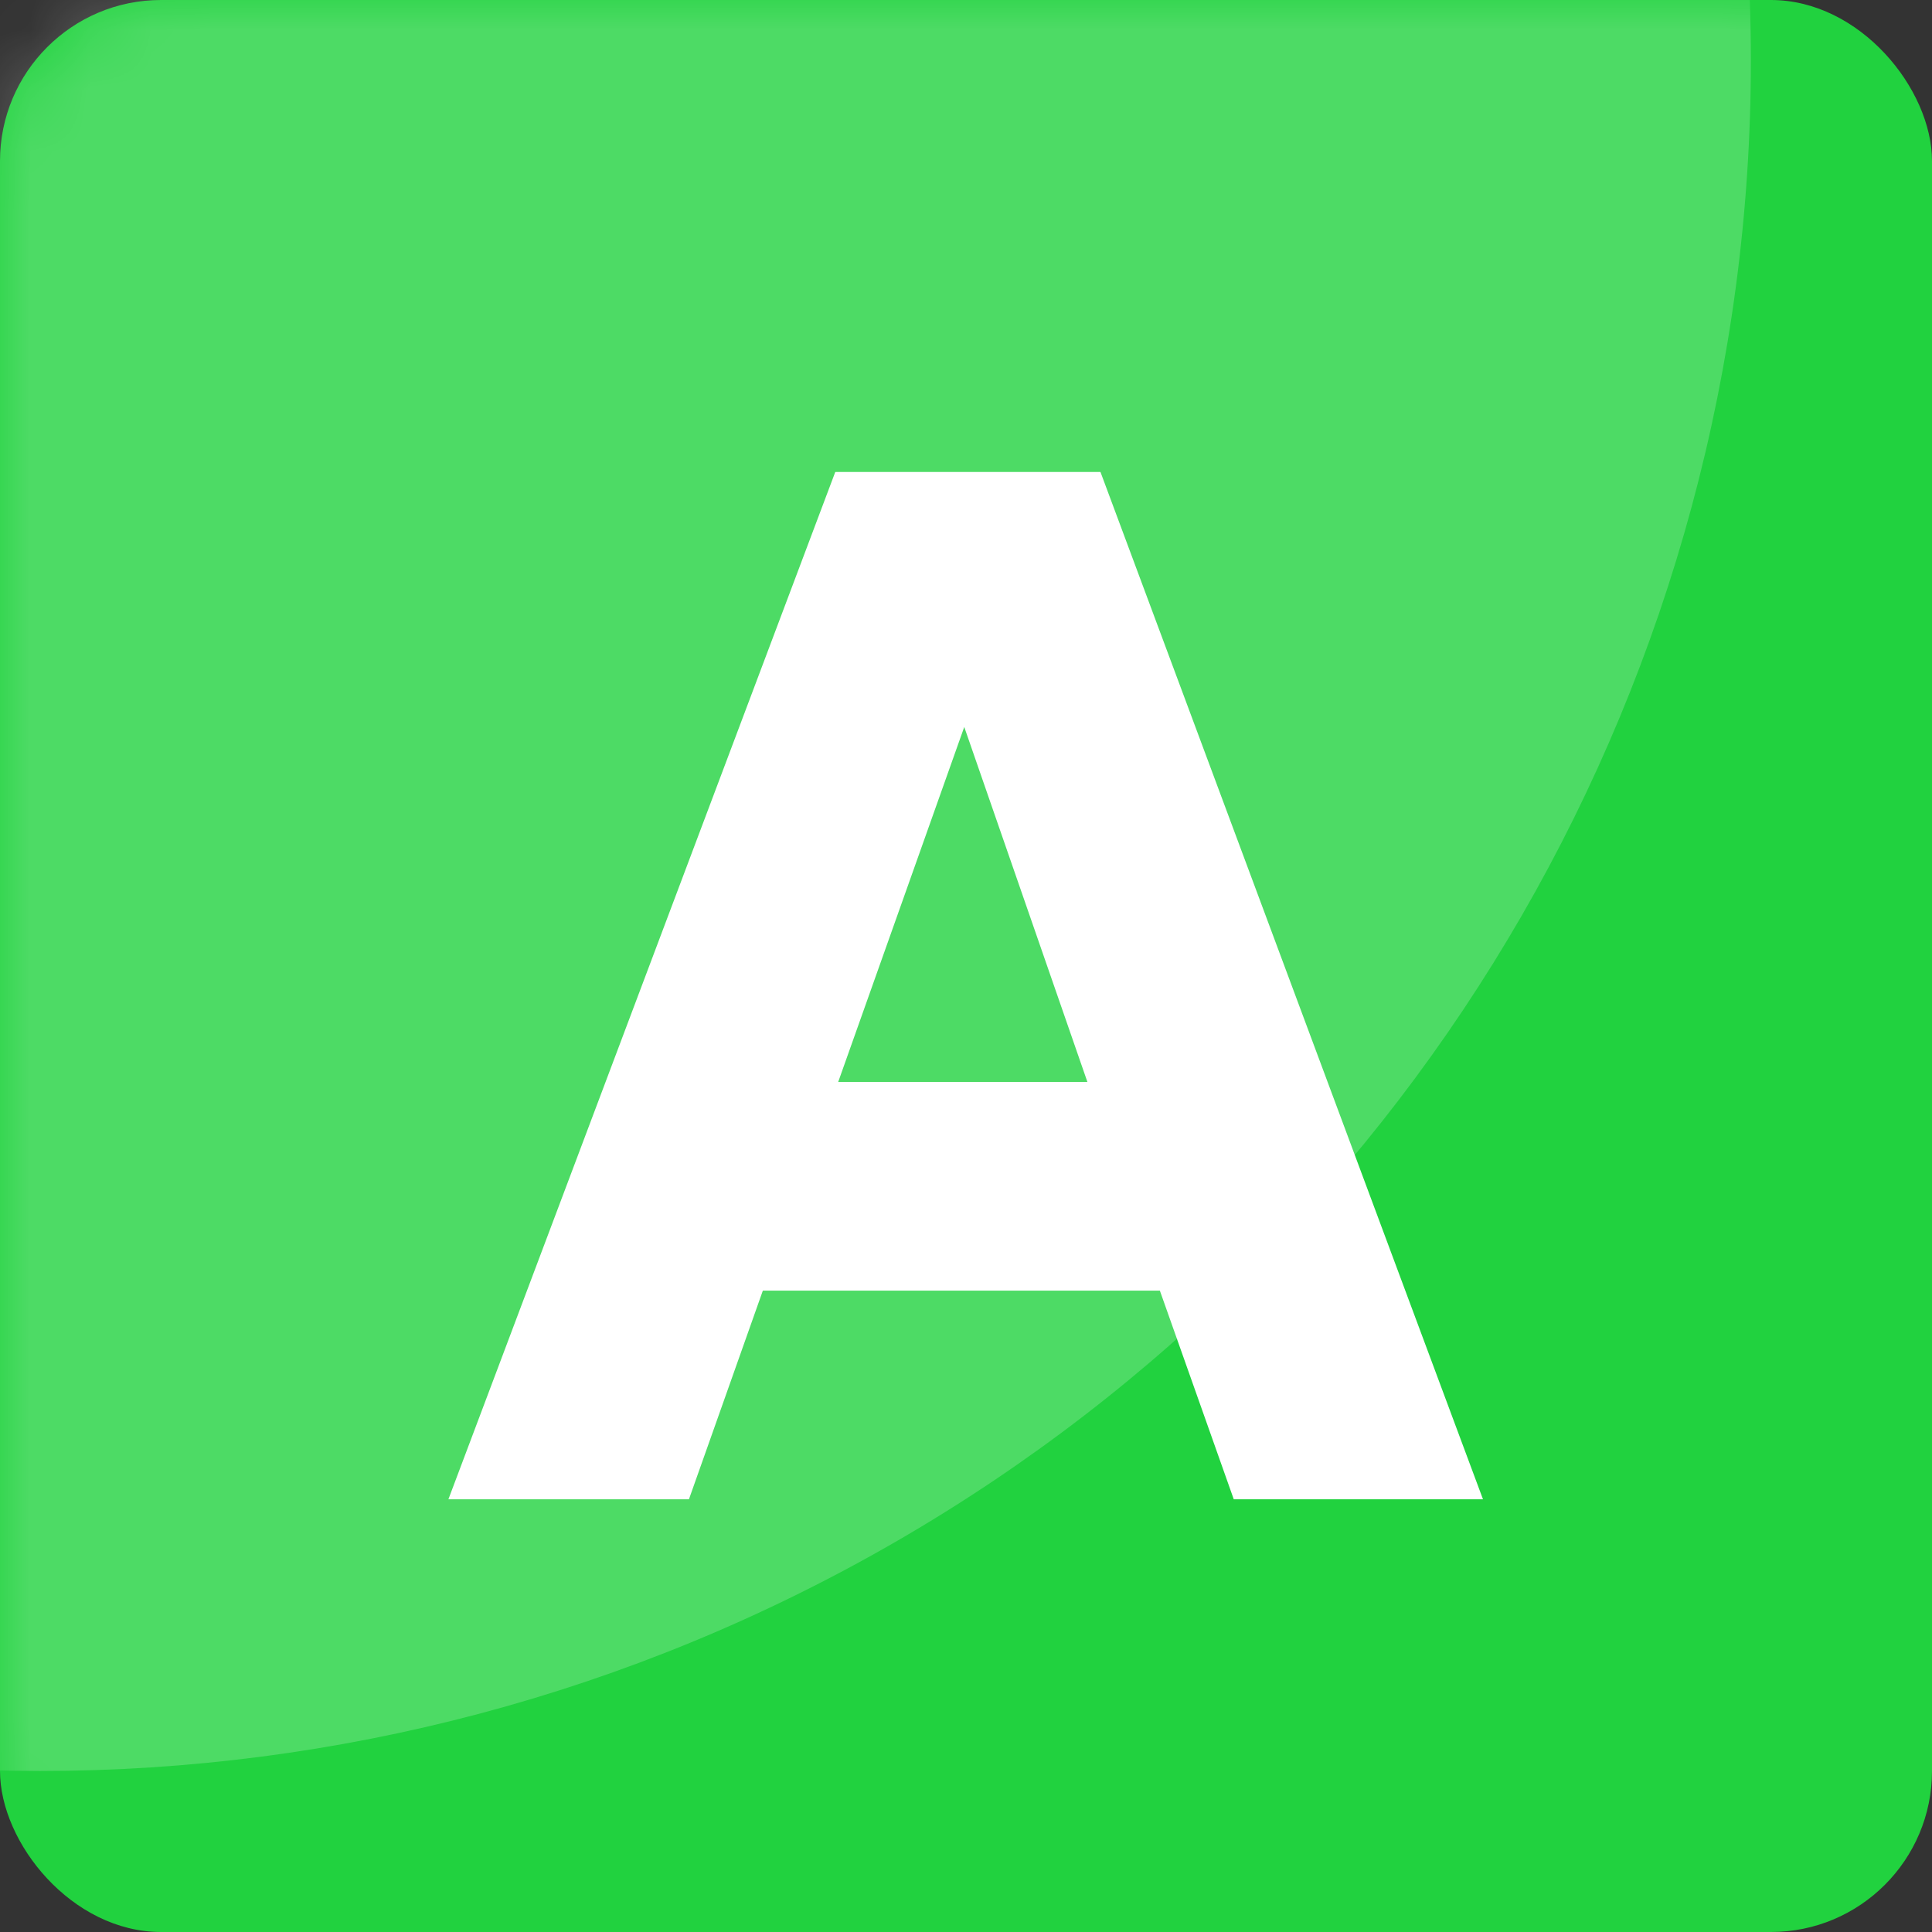 <?xml version="1.0" ?>
<svg xmlns="http://www.w3.org/2000/svg" viewBox="0 0 32 32" fill="none">
	<rect x="0" y="0" width="32" height="32" fill="#333333" stroke="none"/>
	<rect width="32" height="32" rx="2.667" fill="#21D23F"/>
	<g opacity="0.2">
		<mask id="mask0_6314_5982" style="mask-type:alpha" maskUnits="userSpaceOnUse" x="0" y="0" width="32" height="32">
			<rect width="32" height="32" rx="2.667" fill="#21D23F"/>
		</mask>
		<g mask="url(#mask0_6314_5982)">
			<ellipse cx="0.667" cy="1" rx="28.333" ry="28.333" fill="white"/>
		</g>
	</g>
	<path d="M20.435 24.833H24.563L18.227 7.817H13.835L7.427 24.833H11.411L12.635 21.377H19.211L20.435 24.833ZM15.971 12.041L18.011 17.921H13.883L15.971 12.041Z" fill="white"/>
</svg>